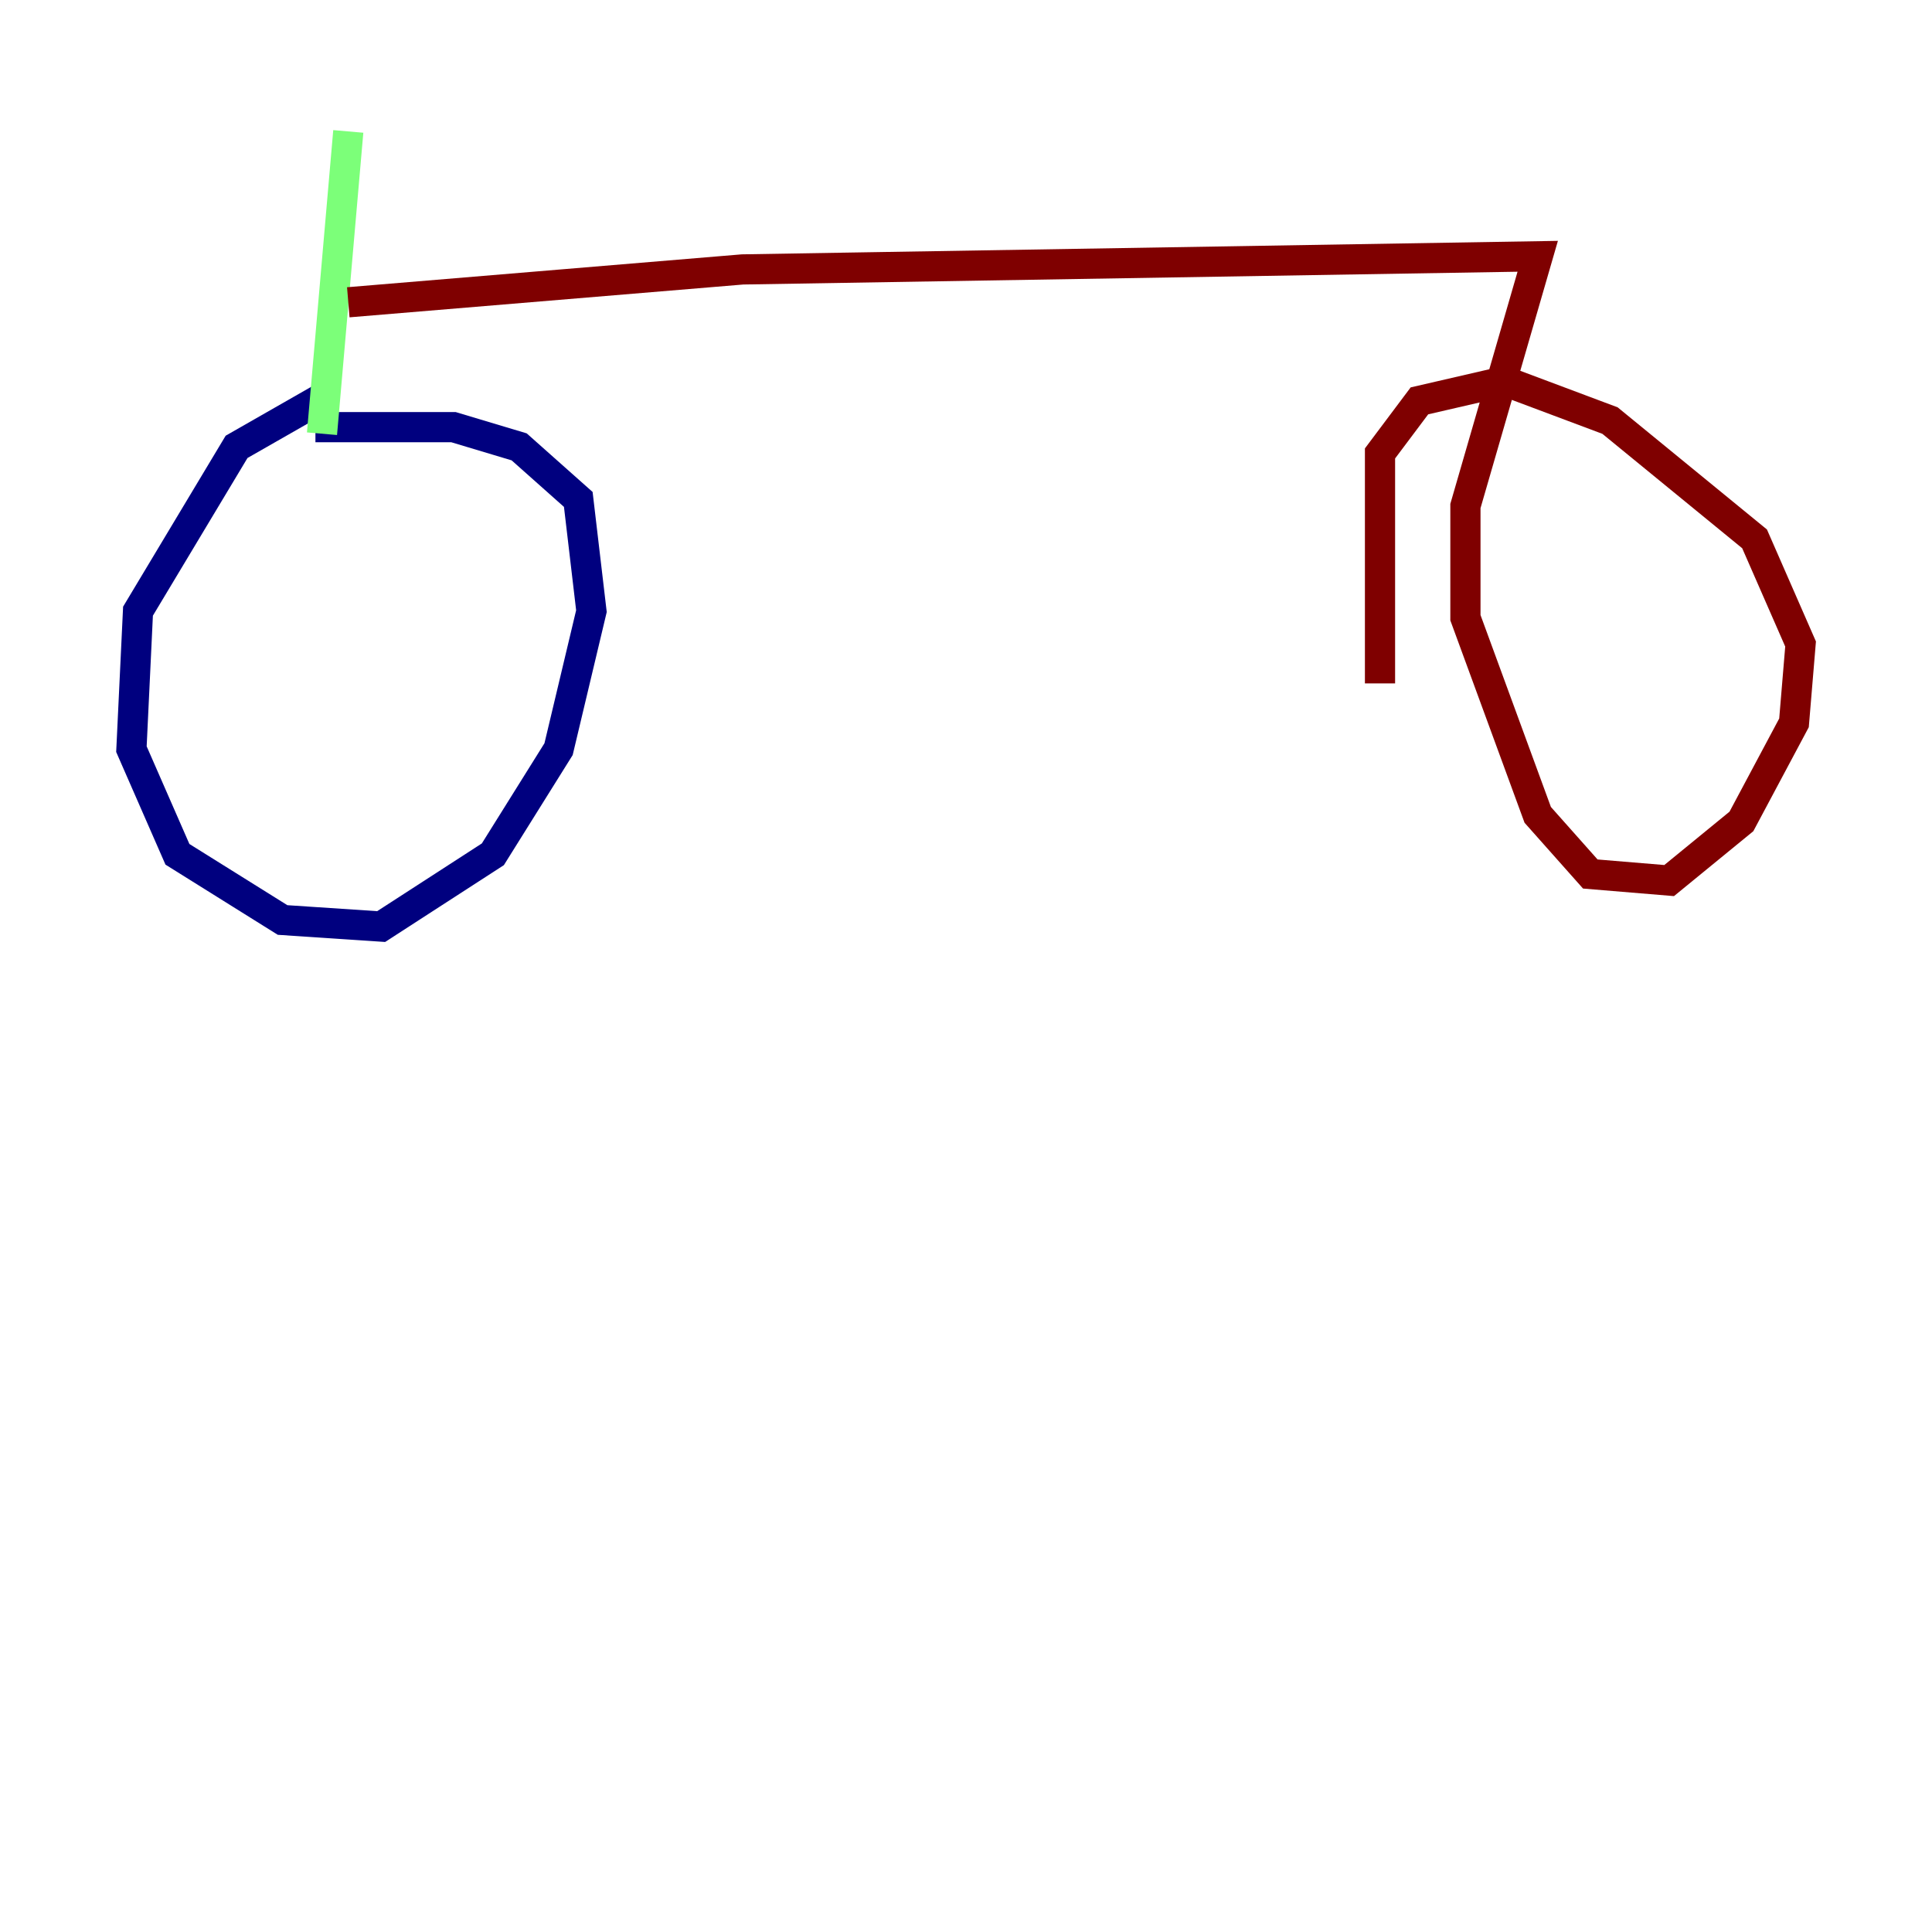 <?xml version="1.0" encoding="utf-8" ?>
<svg baseProfile="tiny" height="128" version="1.2" viewBox="0,0,128,128" width="128" xmlns="http://www.w3.org/2000/svg" xmlns:ev="http://www.w3.org/2001/xml-events" xmlns:xlink="http://www.w3.org/1999/xlink"><defs /><polyline fill="none" points="21.769,26.122 15.674,29.605 9.143,40.49 8.707,49.633 11.755,56.599 18.721,60.952 25.252,61.388 32.653,56.599 37.007,49.633 39.184,40.49 38.313,33.088 34.395,29.605 30.041,28.299 20.898,28.299" stroke="#00007f" stroke-width="2" /><polyline fill="none" points="21.333,28.735 23.075,8.707" stroke="#7cff79" stroke-width="2" /><polyline fill="none" points="23.075,20.027 49.197,17.85 101.878,16.98 97.088,33.524 97.088,40.925 101.878,53.986 105.361,57.905 110.585,58.34 115.374,54.422 118.857,47.891 119.293,42.667 116.245,35.701 106.667,27.864 99.701,25.252 94.041,26.558 91.429,30.041 91.429,45.279" stroke="#7f0000" stroke-width="2" /></svg>